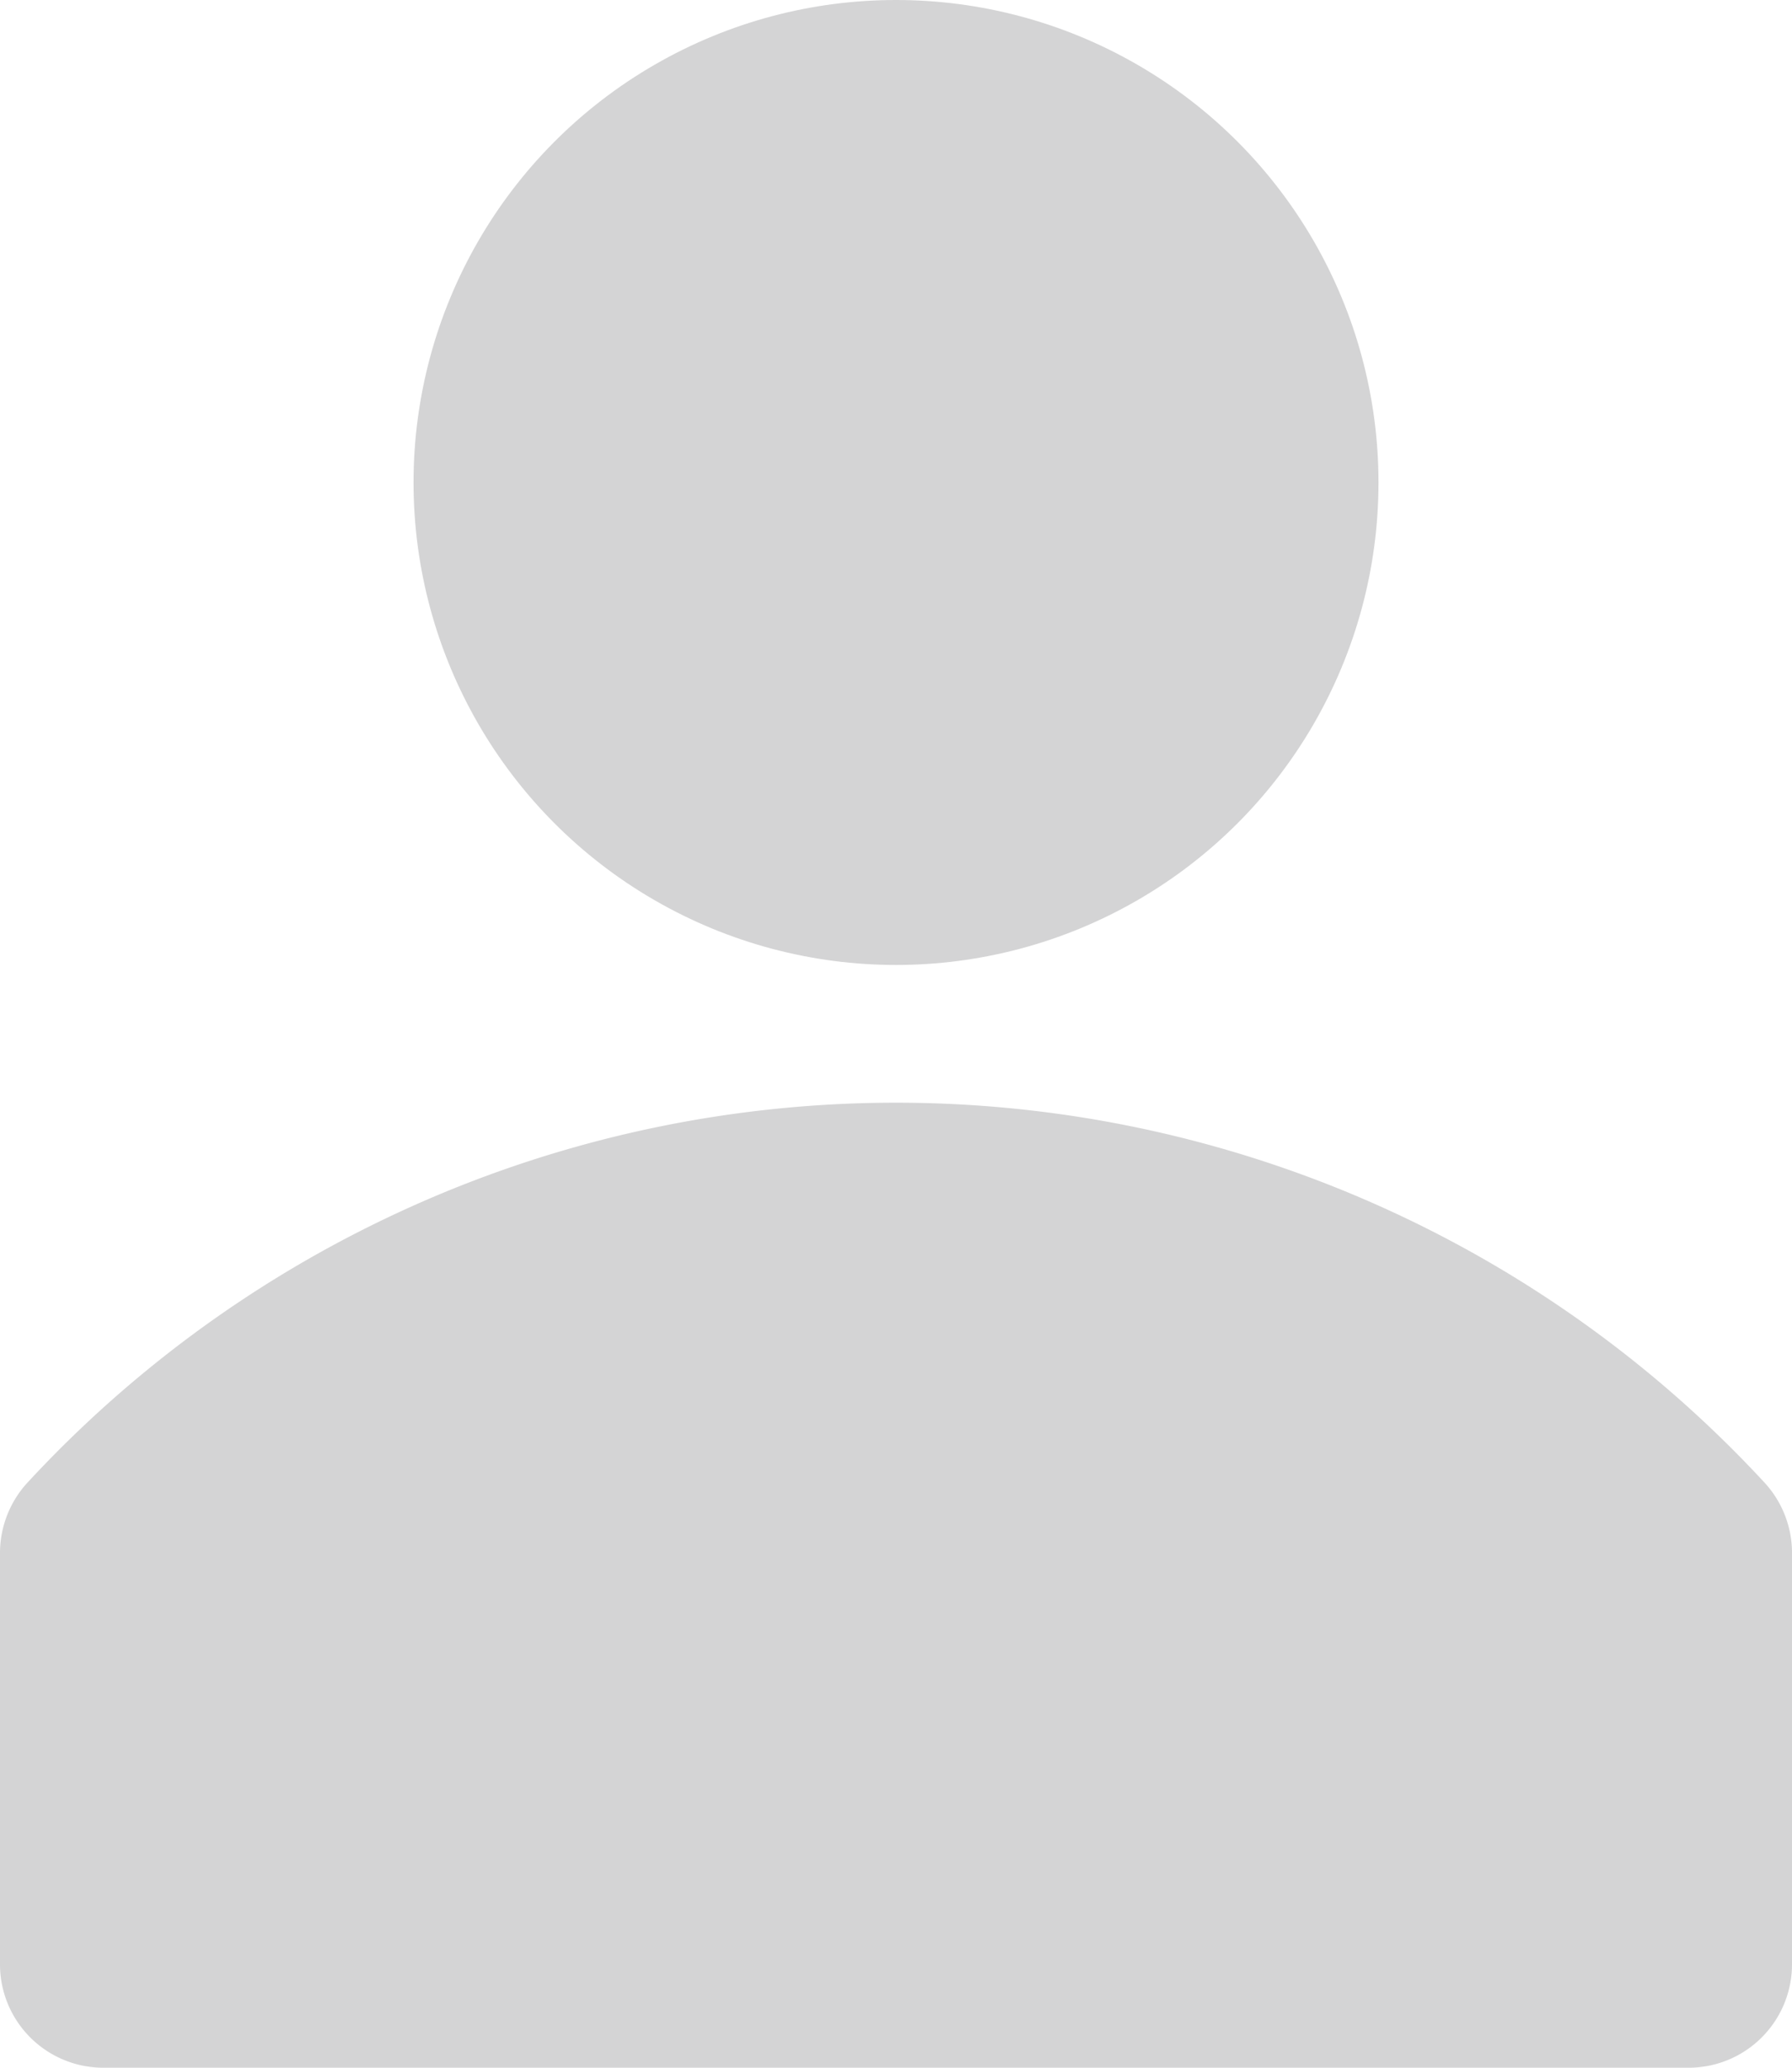 <svg xmlns="http://www.w3.org/2000/svg" width="69.333" height="80" viewBox="0 0 69.333 80">
  <g id="user-solid" transform="translate(-5 -3)">
    <path id="Path_36354" data-name="Path 36354" d="M73.293,33.723a45.76,45.76,0,0,0-67.253,0A4.027,4.027,0,0,0,5,36.389v16a4,4,0,0,0,4,3.947H70.333a4,4,0,0,0,4-4v-16a4.027,4.027,0,0,0-1.04-2.613Z" transform="translate(0 26.664)" fill="#d4d4d5"/>
    <circle id="Ellipse_206" data-name="Ellipse 206" cx="18.667" cy="18.667" r="18.667" transform="translate(21 3)" fill="#d4d4d5"/>
  </g>
</svg>
